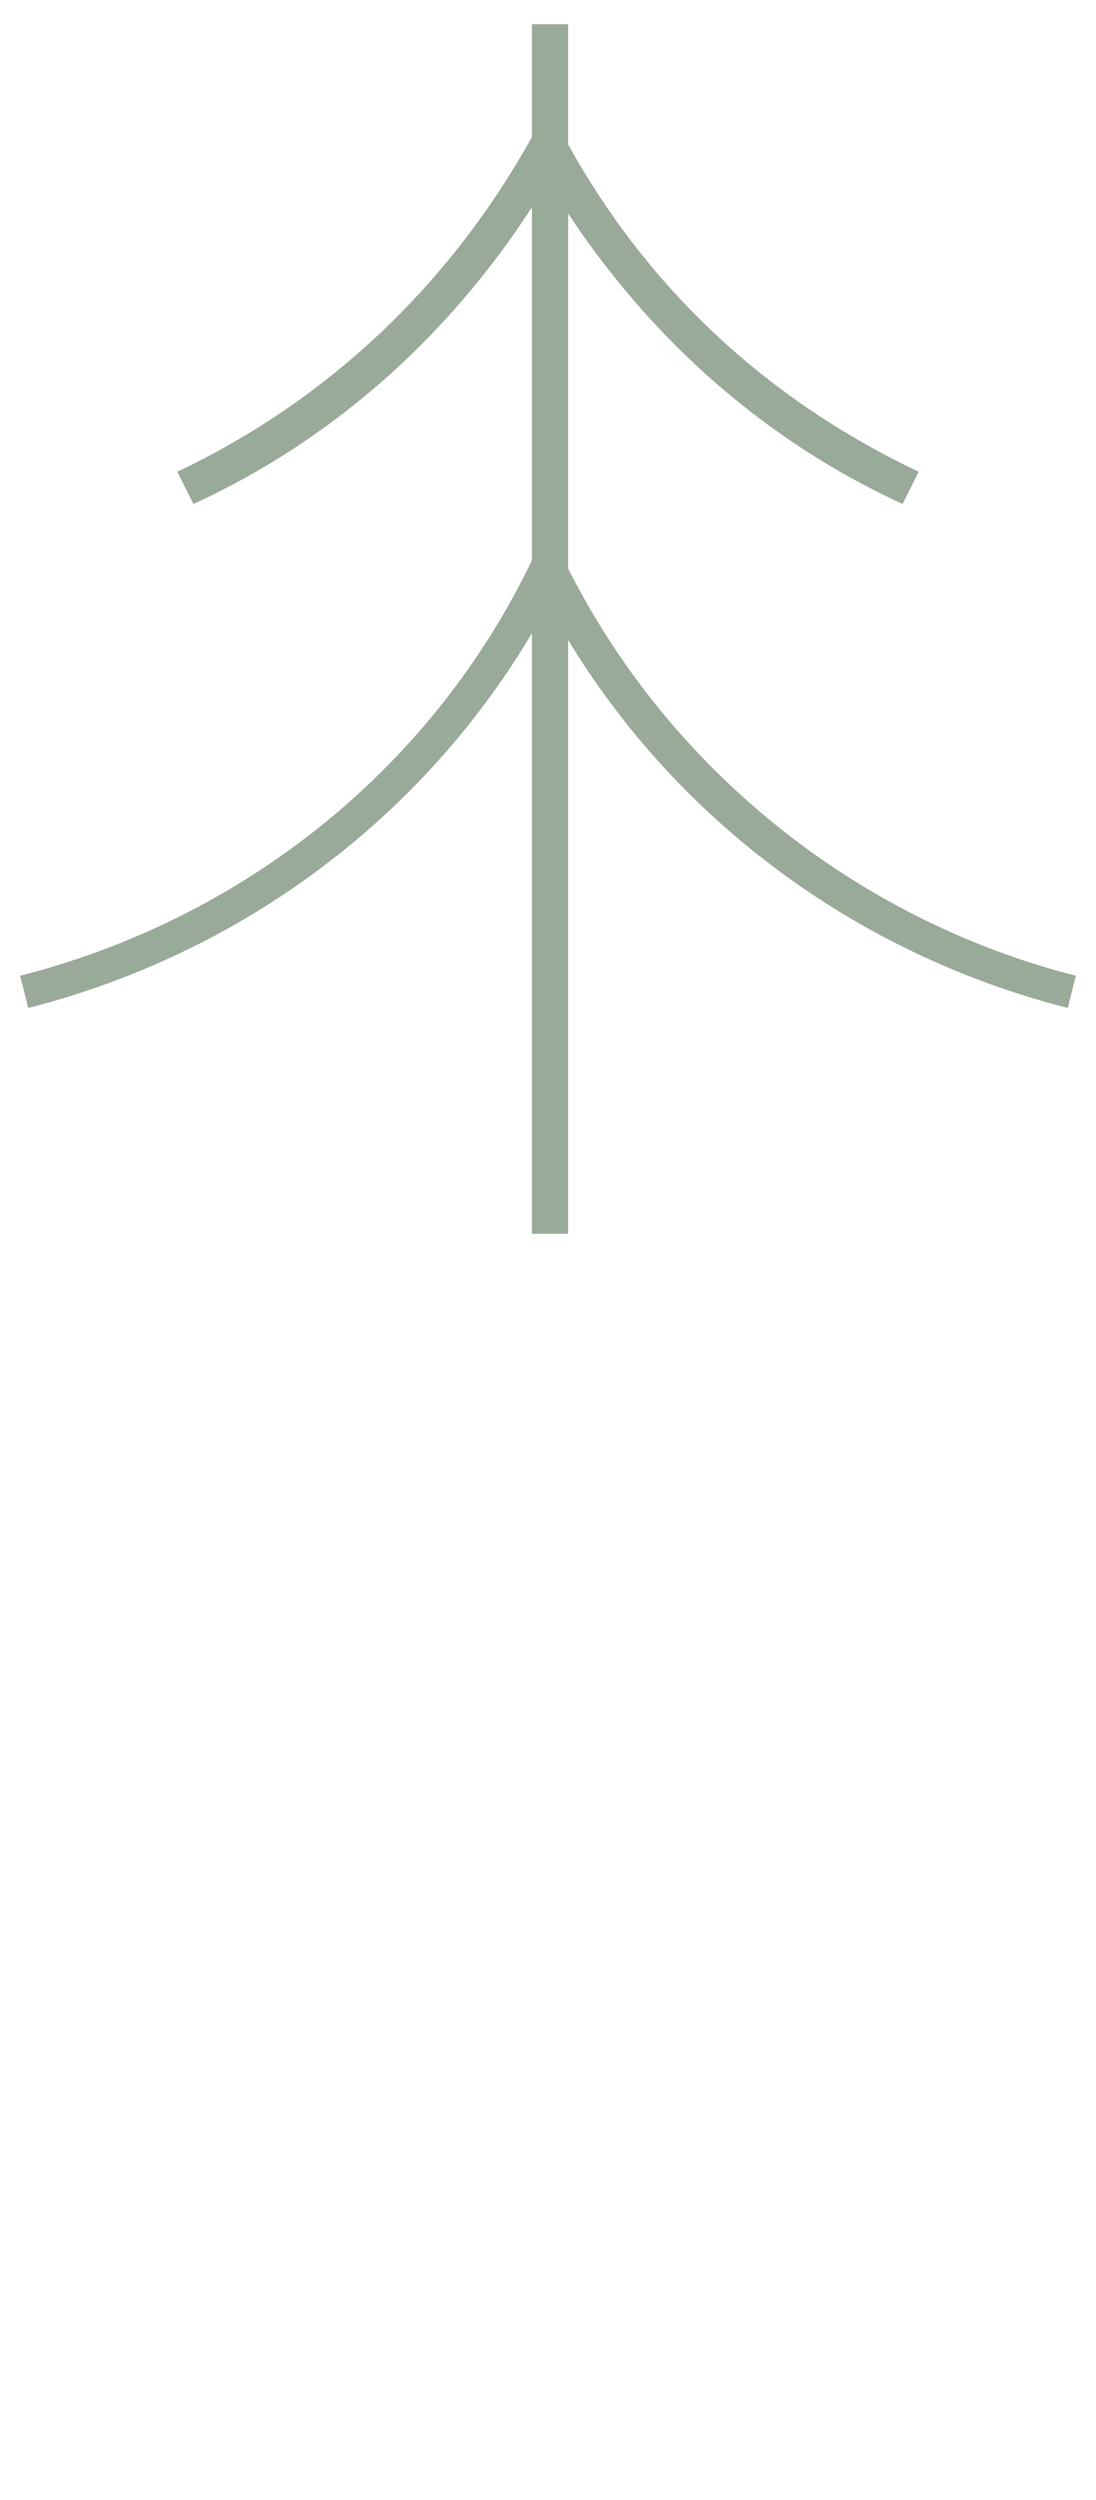<?xml version="1.0" encoding="UTF-8"?>
<svg id="svg2" xmlns="http://www.w3.org/2000/svg" width="2.72" height="6.2" viewBox="0 0 2.72 6.2">
  <defs>
    <style>
      .cls-1 {
        fill: #9a9;
      }
    </style>
  </defs>
  <g id="positionedConiferousTreeSymbol">
    <g id="polyline4">
      <rect class="cls-1" x="1.32" y=".06" width=".09" height="3"/>
    </g>
    <g id="path6">
      <path class="cls-1" d="M2.65,2.5c-.55-.14-1.02-.5-1.29-1-.27.5-.74.86-1.29,1l-.02-.08c.55-.14,1.02-.51,1.27-1.03l.04-.08.04.08c.25.51.72.89,1.27,1.03l-.02.08Z"/>
    </g>
    <g id="path8">
      <path class="cls-1" d="M2.24,1.25c-.37-.17-.67-.45-.88-.8-.21.35-.51.63-.88.8l-.04-.08c.38-.18.68-.47.88-.83l.04-.07.04.07c.2.37.5.65.88.83l-.04.08Z"/>
    </g>
  </g>
</svg>